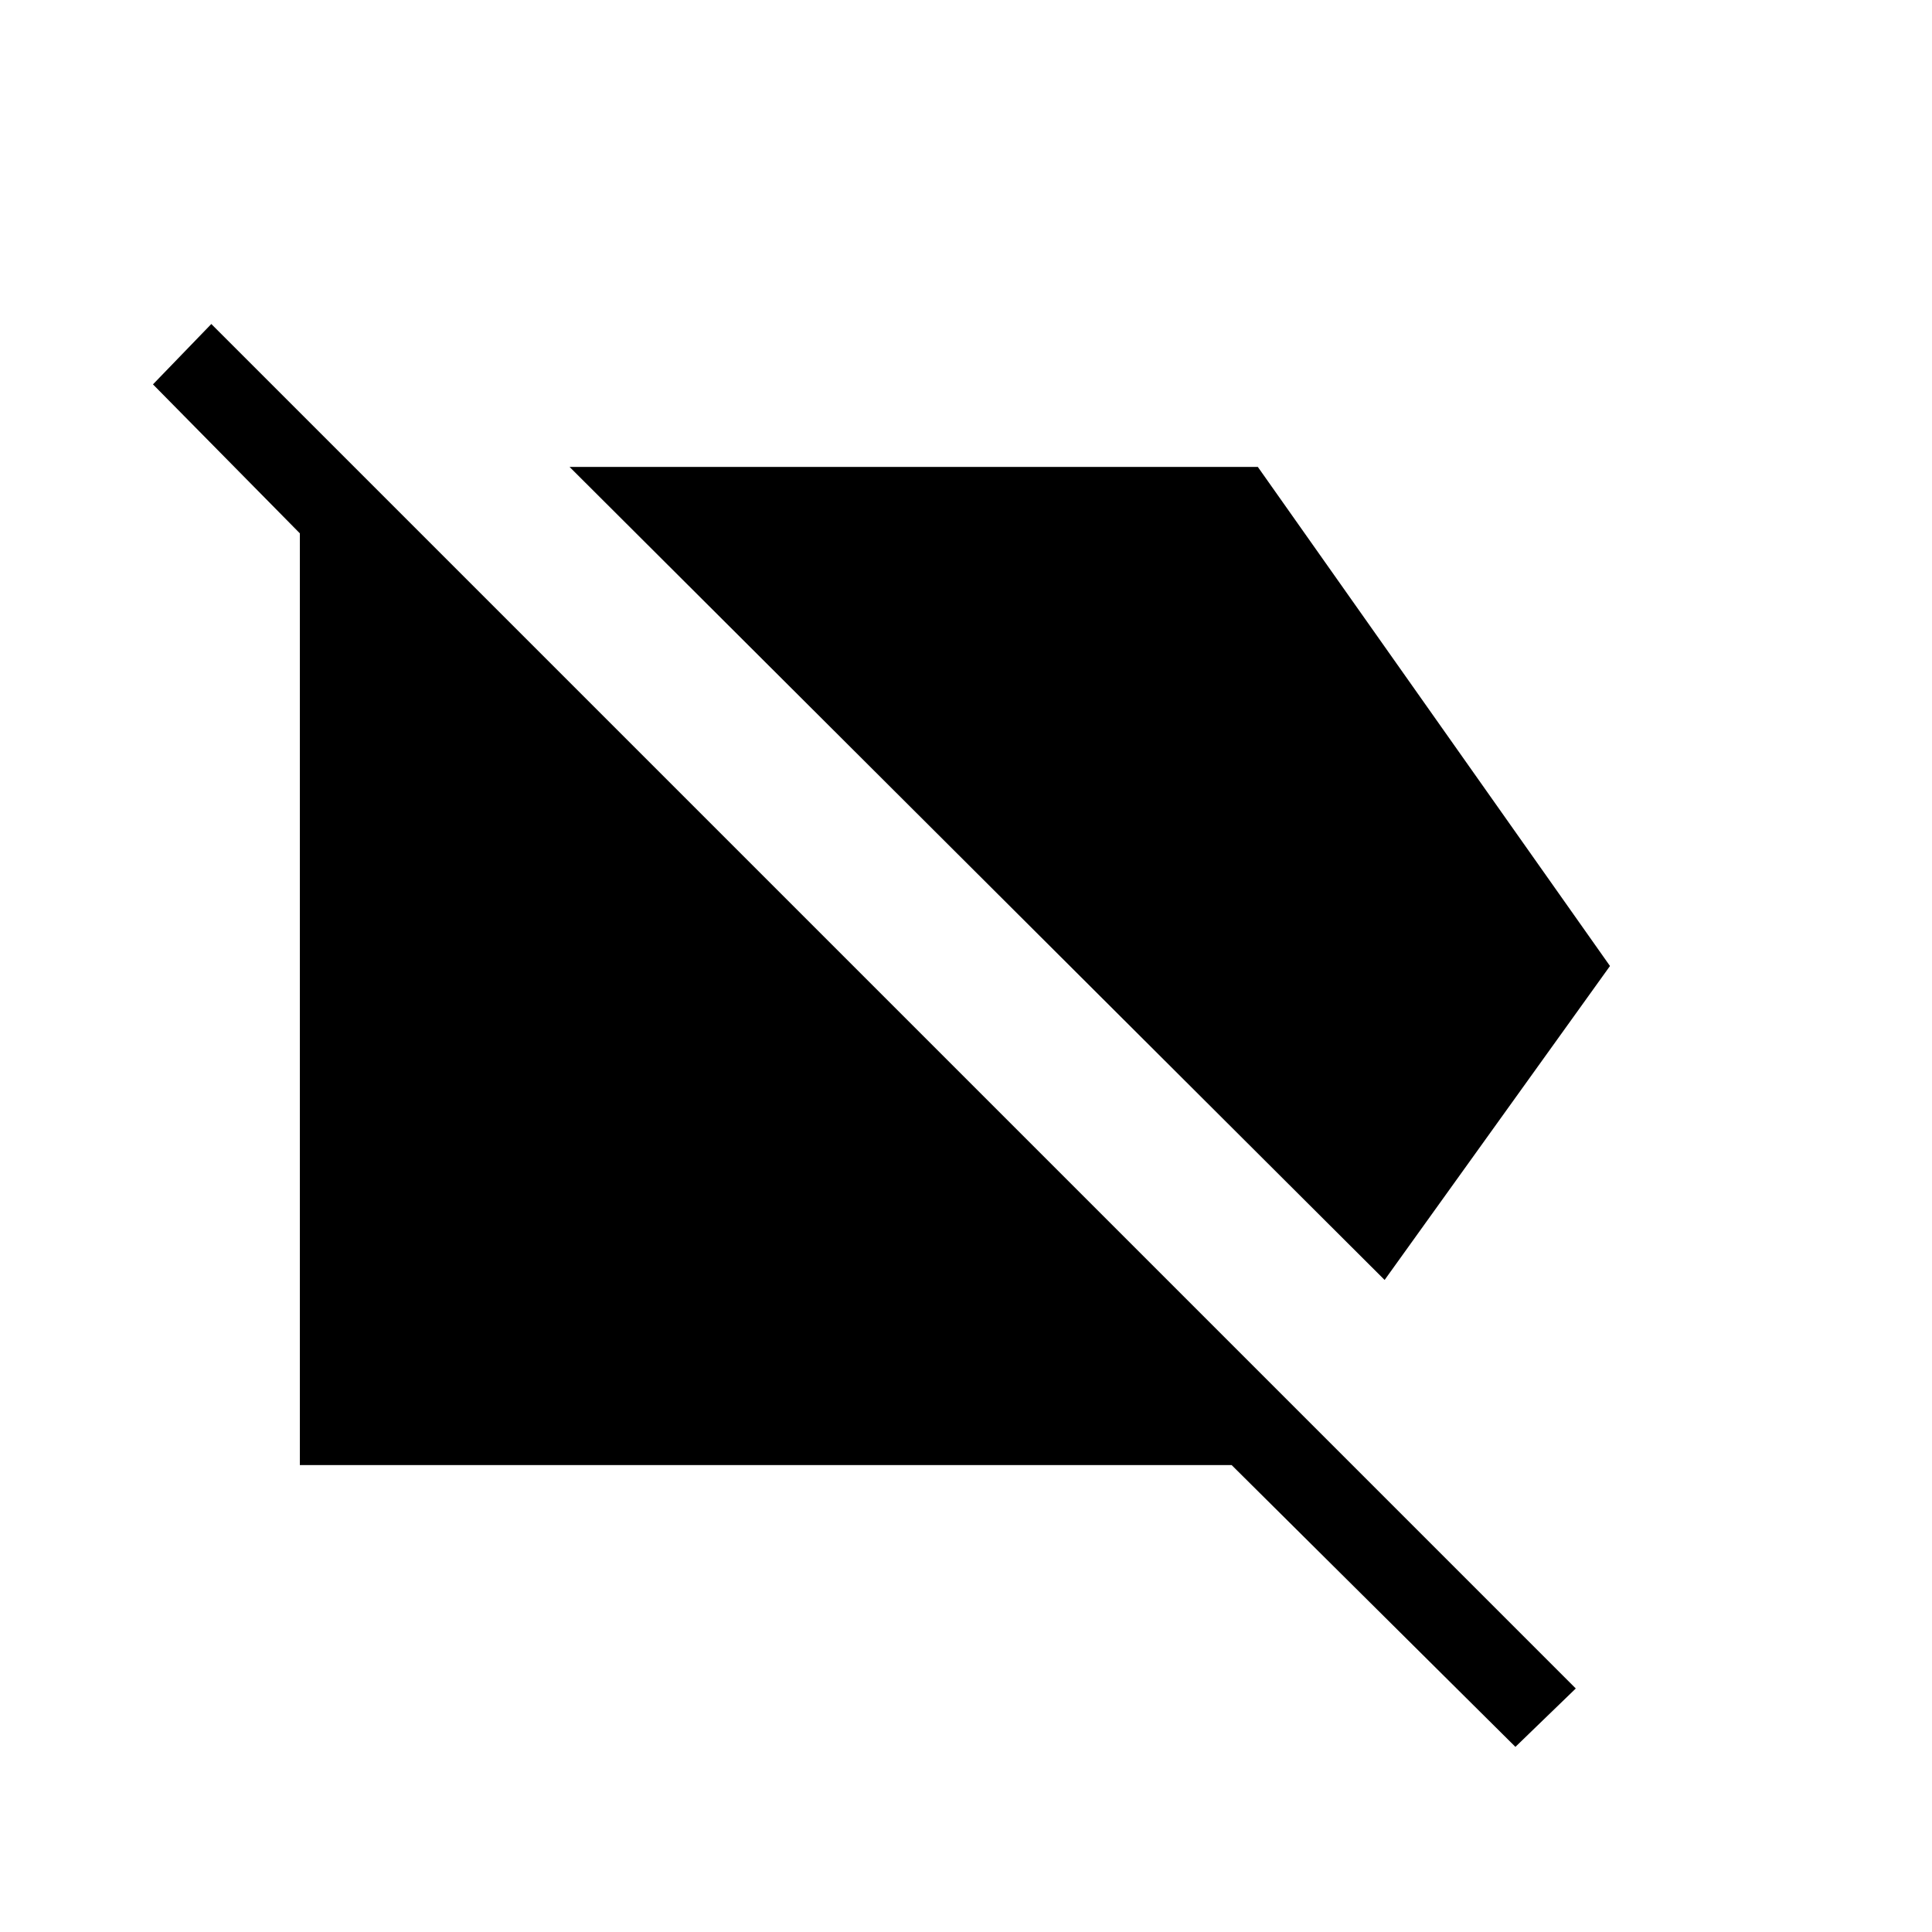 <svg xmlns="http://www.w3.org/2000/svg" height="40" width="40"><path d="M31.375 36.167 25.5 30.333H6.208V11.042L3.167 7.958L4.375 6.708L32.625 34.958ZM28.667 26.5 11.792 9.667H26.042L33.333 20Z"/></svg>